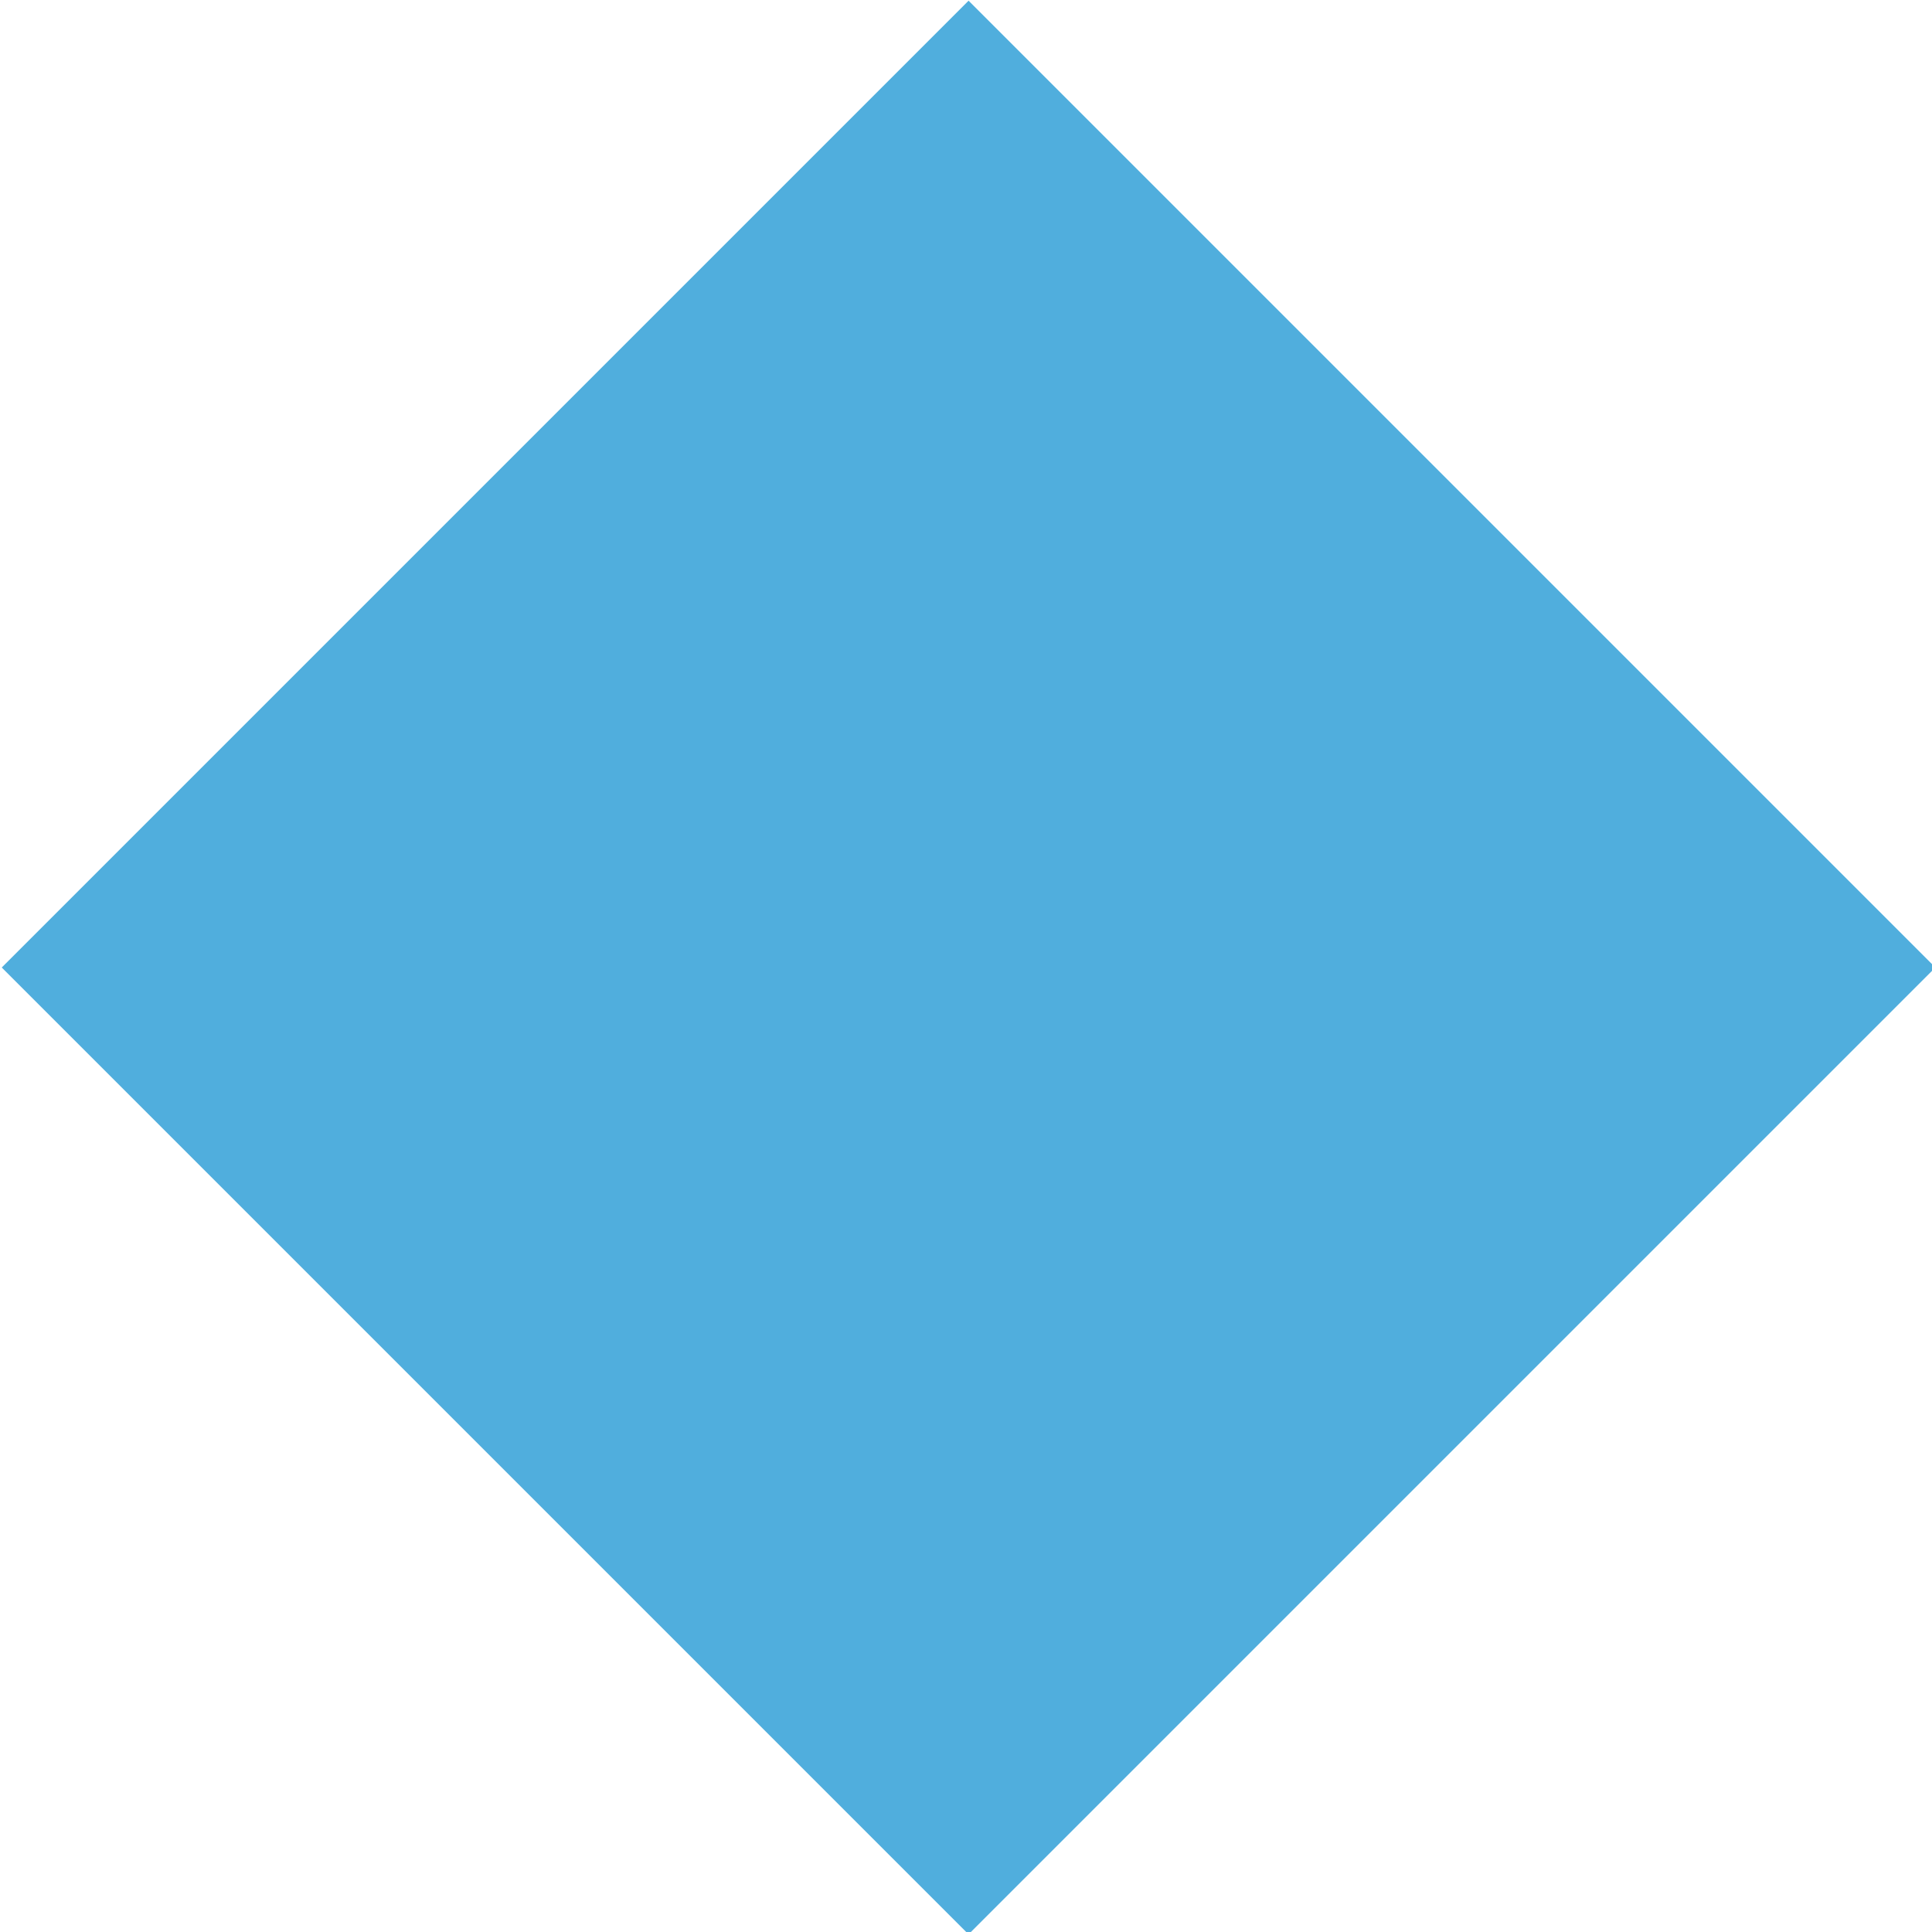 <?xml version="1.0" encoding="utf-8"?>
<!-- Generator: Adobe Illustrator 26.3.1, SVG Export Plug-In . SVG Version: 6.00 Build 0)  -->
<svg version="1.1" id="Layer_1" xmlns="http://www.w3.org/2000/svg" xmlns:xlink="http://www.w3.org/1999/xlink" x="0px" y="0px"
	 viewBox="0 0 64 64" style="enable-background:new 0 0 64 64;" xml:space="preserve">
<style type="text/css">
	.st0{fill:#50AEDD;}
</style>
<g>
	
		<rect x="9.4" y="9.4" transform="matrix(0.707 -0.707 0.707 0.707 -13.234 32.05)" class="st0" width="45.3" height="45.3"/>
</g>
</svg>
